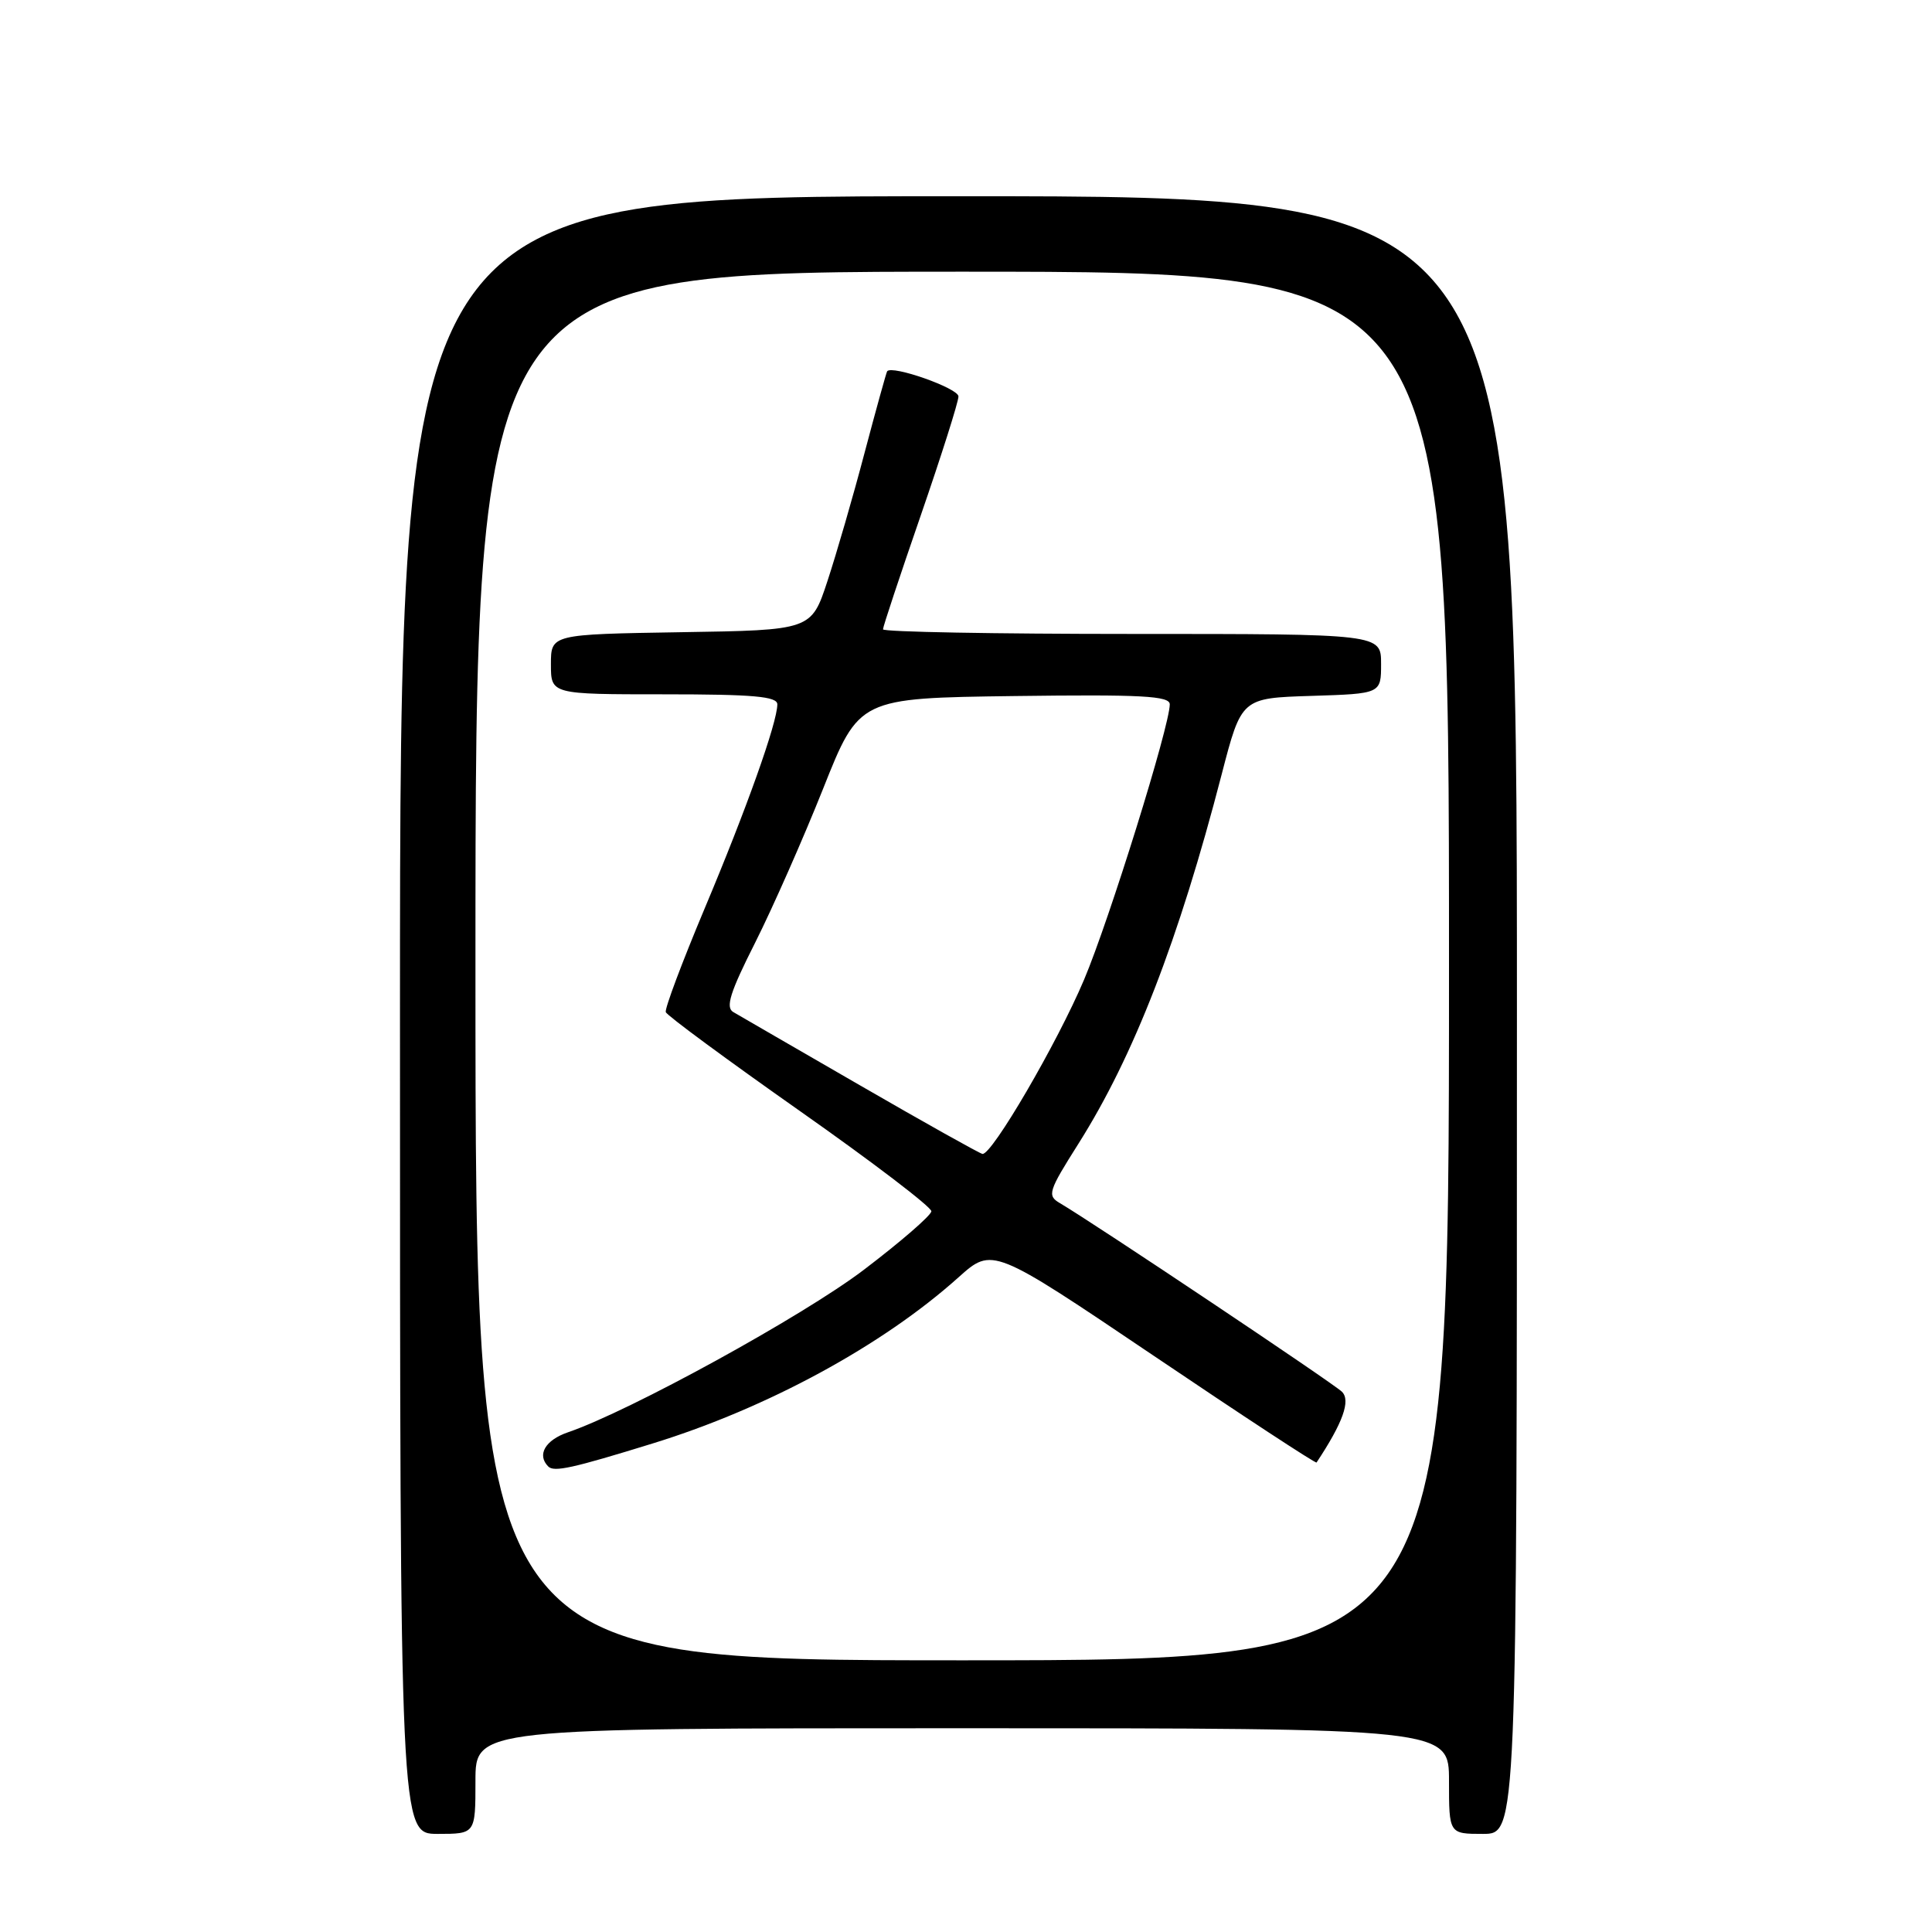 <?xml version="1.0" encoding="UTF-8" standalone="no"?>
<!DOCTYPE svg PUBLIC "-//W3C//DTD SVG 1.1//EN" "http://www.w3.org/Graphics/SVG/1.1/DTD/svg11.dtd" >
<svg xmlns="http://www.w3.org/2000/svg" xmlns:xlink="http://www.w3.org/1999/xlink" version="1.1" viewBox="0 0 256 256">
 <g >
 <path fill="currentColor"
d=" M 63.00 236.00 C 63.00 229.00 63.00 229.00 127.50 229.00 C 192.00 229.00 192.00 229.00 192.00 236.00 C 192.00 243.00 192.00 243.00 196.50 243.00 C 201.00 243.00 201.00 243.00 201.00 134.50 C 201.00 26.00 201.00 26.00 127.00 26.00 C 53.00 26.00 53.00 26.00 53.00 134.50 C 53.00 243.00 53.00 243.00 58.00 243.00 C 63.00 243.00 63.00 243.00 63.00 236.00 Z  M 63.00 128.00 C 63.00 36.00 63.00 36.00 127.50 36.00 C 192.00 36.00 192.00 36.00 192.00 128.00 C 192.00 220.00 192.00 220.00 127.50 220.00 C 63.00 220.00 63.00 220.00 63.00 128.00 Z  M 86.50 191.26 C 101.67 186.58 116.95 178.28 127.00 169.26 C 131.50 165.23 131.50 165.23 152.88 179.65 C 164.64 187.59 174.34 193.95 174.45 193.79 C 177.95 188.51 179.00 185.57 177.81 184.41 C 176.63 183.26 144.85 162.01 140.44 159.42 C 138.73 158.42 138.90 157.87 142.91 151.53 C 150.24 139.92 156.18 124.60 161.88 102.60 C 164.50 92.50 164.50 92.50 173.75 92.21 C 183.00 91.92 183.00 91.92 183.00 87.96 C 183.00 84.00 183.00 84.00 150.00 84.00 C 131.85 84.00 117.00 83.73 117.00 83.39 C 117.00 83.05 119.25 76.27 122.00 68.31 C 124.75 60.34 127.00 53.25 127.00 52.53 C 127.00 51.44 118.16 48.33 117.55 49.20 C 117.44 49.37 116.09 54.22 114.56 60.00 C 113.04 65.78 110.82 73.42 109.64 77.00 C 107.50 83.50 107.50 83.50 90.25 83.77 C 73.00 84.05 73.00 84.05 73.00 88.02 C 73.00 92.00 73.00 92.00 88.00 92.00 C 99.84 92.00 103.00 92.28 103.00 93.33 C 103.00 95.73 98.90 107.24 93.36 120.40 C 90.38 127.50 88.06 133.67 88.22 134.11 C 88.37 134.56 96.37 140.45 105.98 147.21 C 115.60 153.97 123.44 159.95 123.41 160.50 C 123.38 161.05 119.34 164.55 114.43 168.28 C 106.35 174.41 83.46 186.98 75.25 189.79 C 72.24 190.82 71.11 192.78 72.65 194.32 C 73.42 195.09 75.85 194.55 86.50 191.26 Z  M 114.00 143.84 C 105.47 138.92 97.90 134.53 97.16 134.10 C 96.11 133.49 96.74 131.48 100.06 124.91 C 102.39 120.28 106.44 111.10 109.07 104.50 C 113.84 92.50 113.84 92.50 134.42 92.23 C 151.31 92.01 155.00 92.21 155.00 93.33 C 155.00 96.17 147.01 121.84 143.65 129.80 C 140.09 138.22 131.42 153.08 130.18 152.90 C 129.81 152.84 122.53 148.77 114.00 143.84 Z "/>
</g>
</svg>